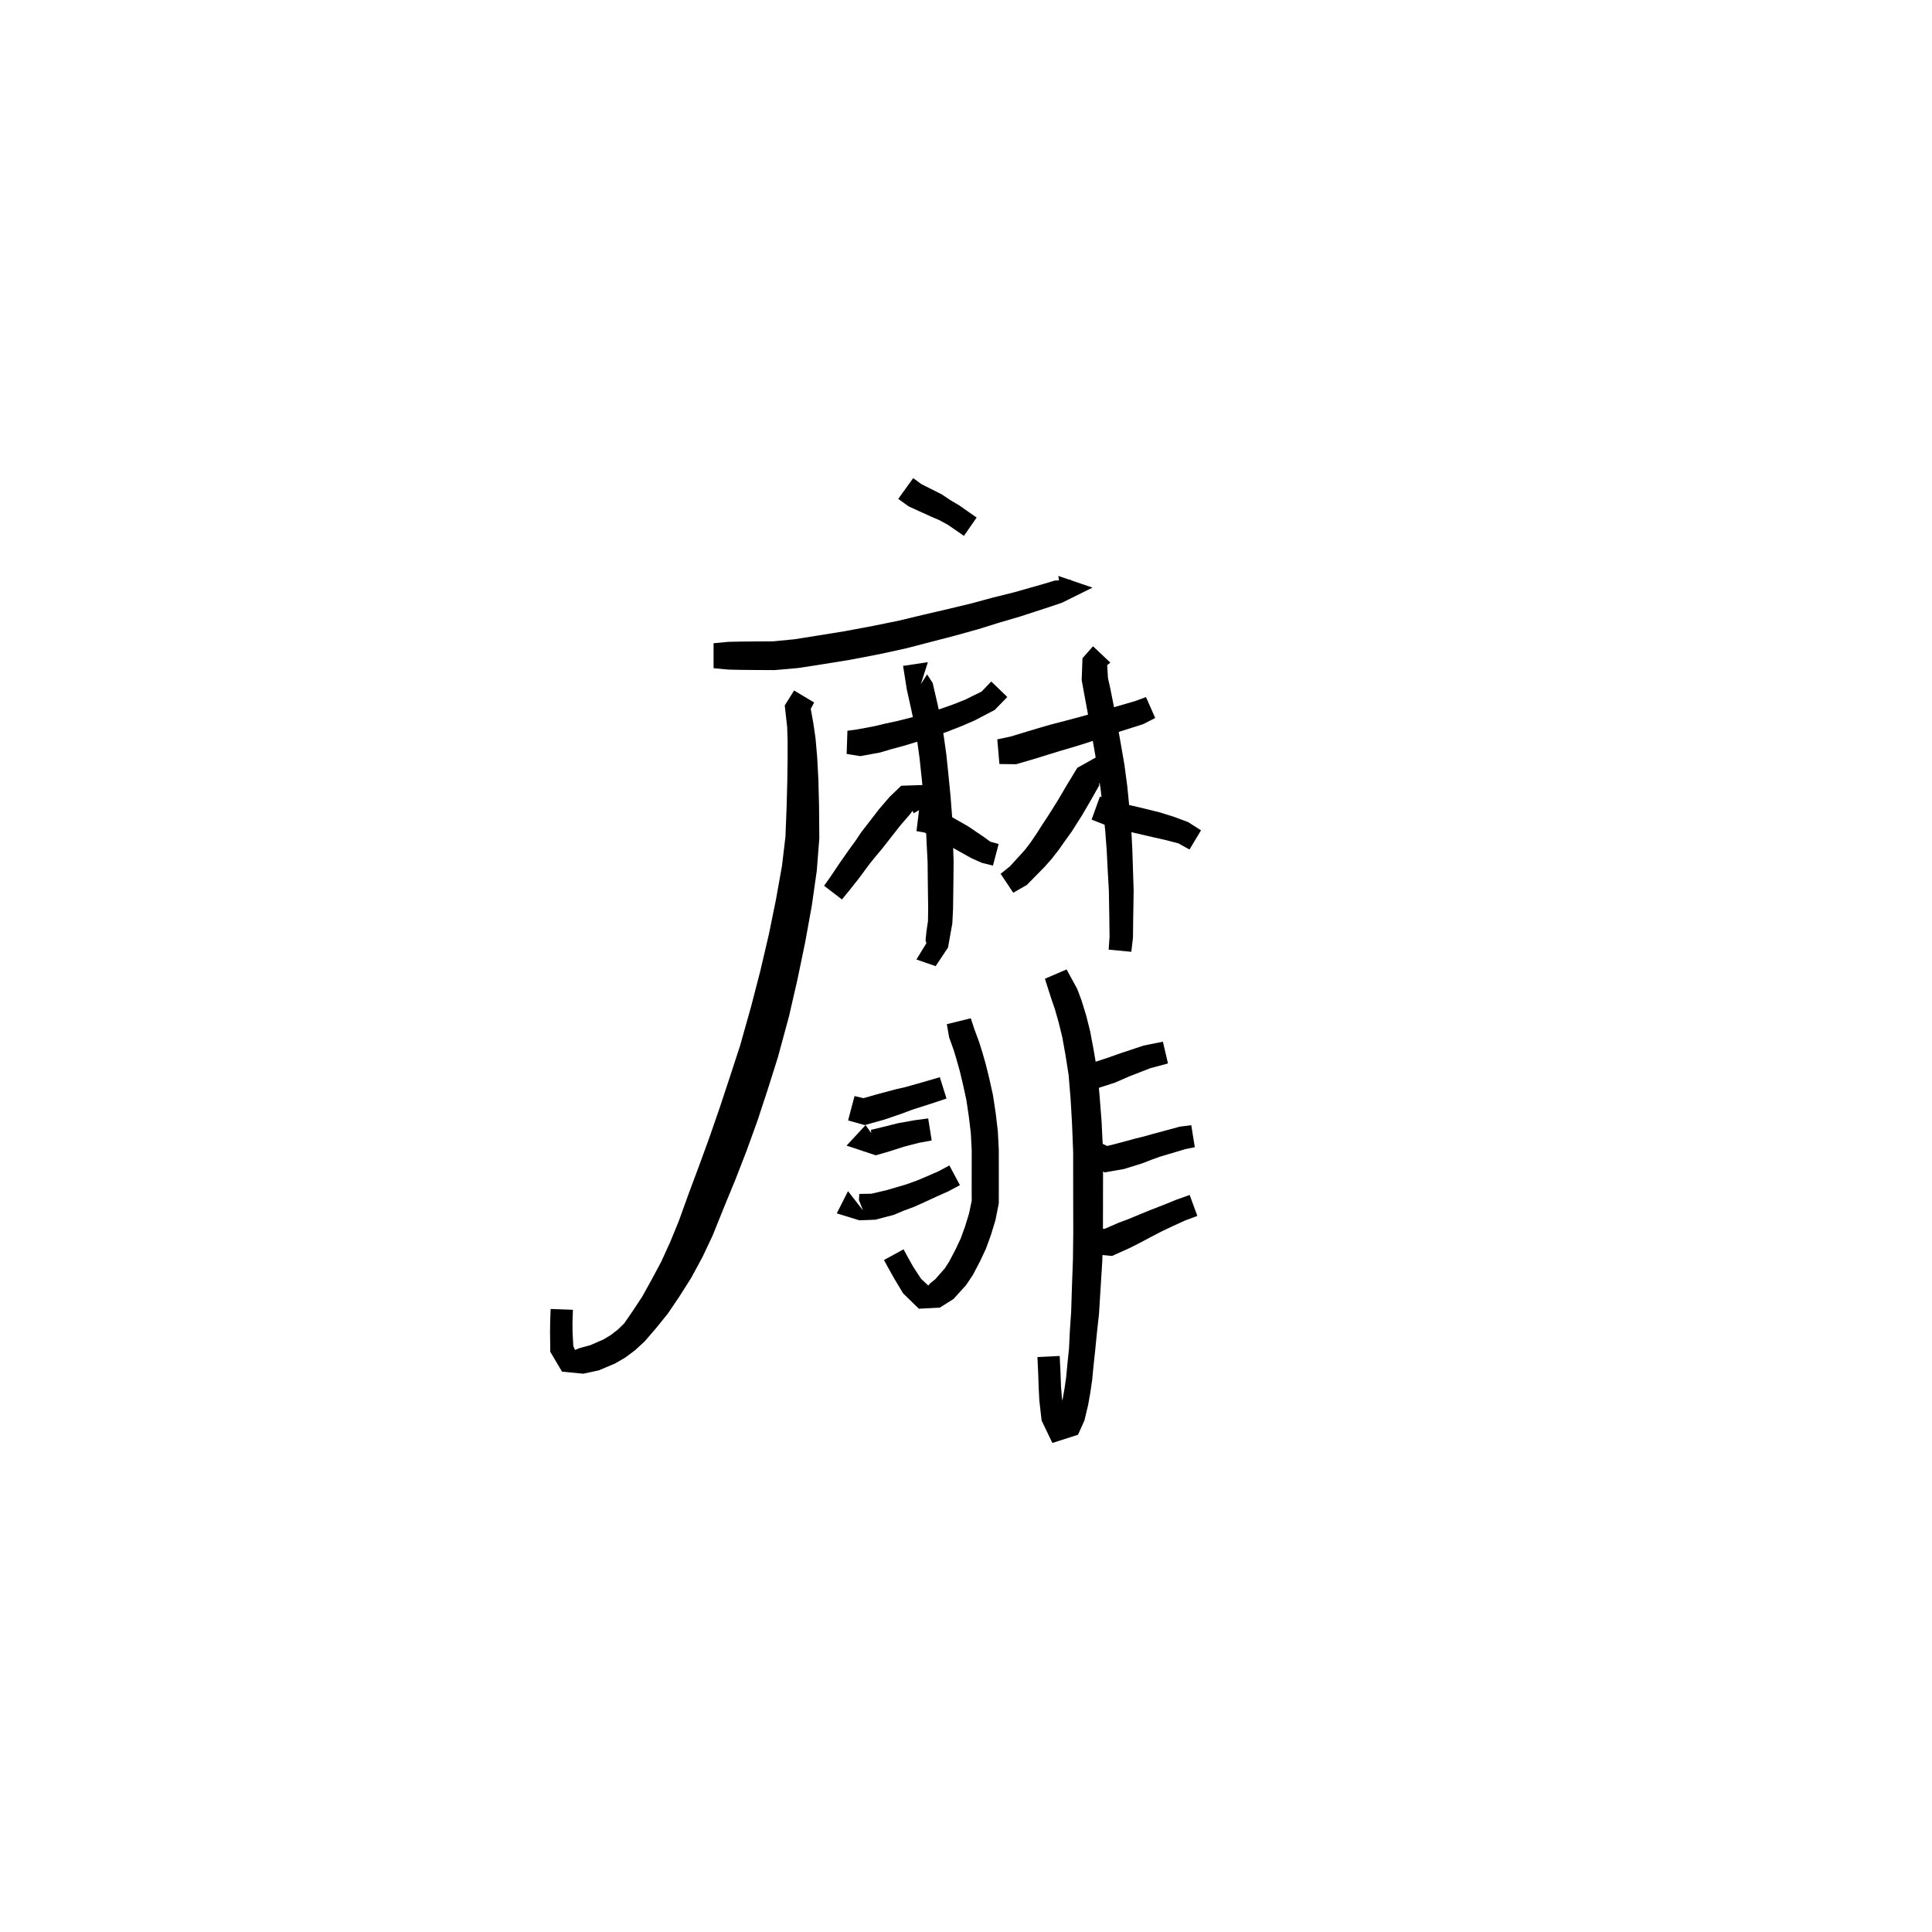 <svg xmlns="http://www.w3.org/2000/svg" width="300" height="300" viewBox="0 0 300 300">
<path d="M 139.473 77.473 L 141.132 78.651 L 144.535 80.197 L 145.837 80.76 L 147.16 81.475 L 148.435 82.347 L 149.678 83.21 L 151.655 80.365 L 150.413 79.502 L 149.022 78.522 L 147.573 77.661 L 146.246 76.772 L 143.059 75.165 L 141.801 74.242 Z" fill="black" />
<path d="M 110.802 103.76 L 113.107 103.976 L 114.89 104.013 L 117.194 104.037 L 120.277 104.053 L 123.958 103.728 L 127.849 103.125 L 131.919 102.468 L 136.522 101.585 L 140.614 100.696 L 144.602 99.663 L 148.362 98.685 L 151.953 97.685 L 155.117 96.696 L 158.472 95.712 L 160.867 94.929 L 163.044 94.22 L 164.909 93.589 L 169.642 91.244 L 164.335 89.431 L 164.87 92.862 L 166.297 89.999 L 163.756 90.157 L 161.947 90.701 L 159.767 91.319 L 157.409 91.988 L 154.029 92.83 L 150.855 93.693 L 147.316 94.545 L 143.55 95.418 L 139.617 96.363 L 135.642 97.175 L 131.134 98.019 L 127.138 98.663 L 123.394 99.261 L 120.053 99.586 L 117.194 99.603 L 114.89 99.627 L 113.107 99.664 L 110.802 99.88 Z" fill="black" />
<path d="M 123.308 107.218 L 121.855 109.535 L 122.23 112.873 L 122.298 114.948 L 122.299 117.708 L 122.254 121.087 L 122.151 125.135 L 121.967 129.888 L 121.421 134.487 L 120.5 139.629 L 119.393 145.068 L 118.075 150.712 L 116.63 156.294 L 114.917 162.384 L 113.332 167.24 L 111.757 171.999 L 110.154 176.63 L 108.58 180.953 L 106.996 185.19 L 105.384 189.655 L 104.07 192.858 L 102.662 195.943 L 101.169 198.732 L 99.759 201.278 L 98.359 203.413 L 96.932 205.489 L 95.915 206.48 L 94.789 207.335 L 93.705 207.987 L 91.649 208.885 L 90.1 209.296 L 89.286 209.616 L 89.019 208.992 L 88.911 206.917 L 88.894 205.343 L 88.964 203.382 L 85.502 203.256 L 85.429 205.274 L 85.412 206.978 L 85.448 209.908 L 87.269 212.988 L 90.56 213.307 L 92.972 212.792 L 95.526 211.713 L 97.107 210.789 L 98.61 209.667 L 100.113 208.28 L 101.964 206.128 L 103.732 203.933 L 105.491 201.324 L 107.311 198.457 L 109.072 195.211 L 110.675 191.809 L 112.484 187.315 L 114.213 183.119 L 115.916 178.732 L 117.626 174.005 L 119.219 169.154 L 120.804 164.126 L 122.512 157.828 L 123.839 152.049 L 125.042 146.233 L 126.06 140.611 L 126.832 135.192 L 127.222 130.181 L 127.182 125.175 L 127.079 121.041 L 126.89 117.563 L 126.638 114.667 L 126.31 112.388 L 125.893 110.07 L 126.421 109.084 Z" fill="black" />
<path d="M 131.466 117.071 L 133.587 117.413 L 136.651 116.85 L 138.439 116.32 L 140.349 115.807 L 142.488 115.154 L 144.963 114.363 L 147.193 113.58 L 149.347 112.733 L 151.368 111.857 L 154.452 110.244 L 156.415 108.23 L 153.921 105.82 L 152.426 107.384 L 149.857 108.65 L 148.024 109.375 L 145.965 110.104 L 143.837 110.773 L 141.415 111.434 L 139.341 111.956 L 137.433 112.369 L 135.765 112.765 L 133.175 113.253 L 131.587 113.47 Z" fill="black" />
<path d="M 144.083 102.821 L 140.229 103.4 L 140.809 107.072 L 141.502 110.18 L 141.95 112.299 L 142.402 114.93 L 142.787 117.7 L 143.11 120.752 L 143.438 123.955 L 143.72 127.194 L 143.862 130.443 L 144.037 133.836 L 144.064 136.491 L 144.094 138.931 L 144.125 141.138 L 144.093 143.035 L 143.868 144.575 L 143.717 146.018 L 143.911 146.681 L 144.124 146.015 L 142.3 148.989 L 145.286 150.025 L 147.208 147.134 L 147.561 145.148 L 147.876 143.386 L 147.988 141.203 L 148.02 138.931 L 148.049 136.491 L 148.077 133.741 L 147.963 130.278 L 147.854 126.945 L 147.595 123.577 L 147.275 120.324 L 146.95 117.195 L 146.543 114.285 L 146.058 111.511 L 145.57 109.275 L 144.823 106.052 L 143.962 104.719 L 142.989 106.224 Z" fill="black" />
<path d="M 145.085 124.429 L 143.521 121.891 L 139.947 122.008 L 138.171 123.704 L 136.516 125.627 L 133.725 129.238 L 132.849 130.551 L 131.944 131.785 L 130.308 134.124 L 128.958 136.137 L 127.961 137.545 L 130.735 139.667 L 131.862 138.296 L 133.393 136.356 L 135.07 134.091 L 136.001 132.947 L 136.998 131.758 L 139.753 128.237 L 141.267 126.481 L 141.867 125.675 L 141.462 125.392 L 141.879 126.282 Z" fill="black" />
<path d="M 142.313 129.056 L 143.586 129.283 L 145.143 130.061 L 148.319 131.85 L 150.825 133.251 L 152.46 133.981 L 154.183 134.415 L 155.071 131.06 L 153.77 130.694 L 152.777 129.972 L 150.385 128.345 L 147.079 126.456 L 144.818 125.382 L 142.778 125.208 Z" fill="black" />
<path d="M 155.188 118.635 L 157.783 118.668 L 160.879 117.762 L 162.588 117.228 L 164.532 116.629 L 166.694 115.994 L 168.968 115.288 L 171.273 114.483 L 173.153 113.831 L 177.501 112.446 L 179.383 111.49 L 177.946 108.24 L 176.263 108.861 L 172.004 110.103 L 170.067 110.652 L 167.763 111.299 L 165.536 111.894 L 163.341 112.461 L 161.323 113.038 L 159.611 113.555 L 156.909 114.375 L 154.859 114.809 Z" fill="black" />
<path d="M 169.722 100.351 L 168.085 102.213 L 167.964 105.621 L 168.368 107.823 L 168.819 110.255 L 169.325 113.009 L 169.861 116.022 L 170.448 119.412 L 170.908 122.568 L 171.268 125.765 L 171.621 129.01 L 171.851 132.116 L 172.006 135.124 L 172.186 138.318 L 172.221 140.583 L 172.255 142.56 L 172.291 145.454 L 172.154 147.461 L 175.669 147.793 L 175.927 145.596 L 175.963 142.56 L 175.997 140.583 L 176.032 138.218 L 175.924 134.955 L 175.827 131.908 L 175.661 128.683 L 175.366 125.347 L 175.041 122.062 L 174.601 118.761 L 174.001 115.295 L 173.456 112.252 L 172.917 109.475 L 172.432 107.028 L 172.044 105.276 L 171.923 103.278 L 172.411 102.888 Z" fill="black" />
<path d="M 172.81 119.309 L 170.365 117.499 L 167.283 119.228 L 165.601 122.001 L 164.231 124.331 L 162.687 126.778 L 161.821 128.092 L 160.949 129.464 L 159.994 130.864 L 159.151 131.966 L 156.839 134.511 L 155.376 135.685 L 157.336 138.624 L 159.438 137.42 L 162.131 134.685 L 163.269 133.41 L 164.438 131.907 L 165.404 130.527 L 166.374 129.188 L 167.999 126.63 L 169.401 124.23 L 170.744 121.849 L 170.039 121.601 L 170.259 122.168 Z" fill="black" />
<path d="M 169.502 127.27 L 171.371 128.002 L 173.642 128.754 L 175.684 129.222 L 179.025 129.996 L 181.148 130.477 L 182.99 130.963 L 184.701 131.915 L 186.493 128.931 L 184.494 127.655 L 182.231 126.815 L 179.996 126.12 L 176.604 125.292 L 174.685 124.859 L 172.598 124.286 L 170.794 123.691 Z" fill="black" />
<path d="M 147.025 159.033 L 147.382 161.081 L 148.11 163.12 L 148.544 164.568 L 149.043 166.346 L 149.563 168.529 L 150.06 170.815 L 150.438 173.358 L 150.75 175.959 L 150.887 178.6 L 150.884 181.247 L 150.88 184.275 L 150.888 186.443 L 150.472 188.436 L 149.849 190.463 L 149.182 192.298 L 148.379 194.005 L 147.397 195.881 L 146.718 196.941 L 145.24 198.626 L 144.46 199.256 L 144.142 199.619 L 143.023 198.574 L 141.801 196.698 L 141.09 195.436 L 140.303 193.993 L 137.262 195.653 L 138.059 197.113 L 138.826 198.479 L 140.232 200.832 L 142.678 203.215 L 145.925 203.052 L 148.062 201.706 L 150.005 199.562 L 151.055 197.995 L 152.162 195.891 L 153.087 193.92 L 153.86 191.801 L 154.57 189.474 L 155.09 186.863 L 155.097 184.275 L 155.094 181.247 L 155.091 178.489 L 154.939 175.6 L 154.603 172.796 L 154.19 170.059 L 153.642 167.59 L 153.081 165.294 L 152.536 163.393 L 152.034 161.789 L 151.322 159.874 L 150.742 158.118 Z" fill="black" />
<path d="M 131.69 173.982 L 134.265 174.705 L 137.325 173.851 L 140.141 172.885 L 141.635 172.318 L 144.455 171.418 L 146.971 170.578 L 145.935 167.268 L 143.409 168.004 L 140.576 168.806 L 139.009 169.165 L 136.171 169.926 L 134.081 170.523 L 132.695 170.195 Z" fill="black" />
<path d="M 134.408 174.703 L 131.454 177.891 L 135.989 179.396 L 138.116 178.781 L 140.373 178.055 L 142.681 177.459 L 144.672 177.091 L 144.129 173.668 L 142.015 173.95 L 139.461 174.405 L 137.073 175.005 L 135.239 175.441 L 135.416 177.471 L 136.567 177.757 Z" fill="black" />
<path d="M 131.68 184.963 L 129.933 188.412 L 133.435 189.489 L 135.917 189.396 L 138.816 188.634 L 140.34 187.988 L 141.947 187.395 L 143.777 186.568 L 145.428 185.803 L 147.268 184.983 L 149.053 184.025 L 147.418 180.972 L 145.746 181.866 L 144.021 182.622 L 142.395 183.309 L 140.66 183.933 L 139.098 184.391 L 137.705 184.797 L 135.31 185.361 L 133.435 185.392 L 133.372 186.345 L 134.001 187.942 Z" fill="black" />
<path d="M 162.253 151.979 L 163.273 155.169 L 163.792 156.672 L 164.387 158.754 L 164.942 161.016 L 165.439 163.759 L 165.939 166.958 L 166.235 170.55 L 166.466 174.455 L 166.639 178.924 L 166.64 182.886 L 166.646 187.116 L 166.656 191.375 L 166.606 195.537 L 166.461 199.521 L 166.328 203.717 L 166.123 206.713 L 165.995 209.408 L 165.75 211.762 L 165.558 213.828 L 165.3 215.596 L 164.995 217.338 L 164.493 219.409 L 164.337 220.108 L 165.394 220.562 L 165.338 219.684 L 164.898 217.102 L 164.752 215.295 L 164.678 213.206 L 164.55 210.556 L 161.09 210.721 L 161.214 213.351 L 161.284 215.466 L 161.389 217.488 L 161.742 220.587 L 163.414 224.063 L 167.389 222.79 L 168.385 220.586 L 168.963 218.178 L 169.306 216.241 L 169.588 214.305 L 169.793 212.168 L 170.052 209.767 L 170.32 207.056 L 170.655 203.997 L 170.918 199.735 L 171.17 195.686 L 171.264 191.414 L 171.273 187.116 L 171.279 182.886 L 171.28 178.816 L 171.057 174.202 L 170.748 170.199 L 170.395 166.408 L 169.815 163.001 L 169.269 160.088 L 168.635 157.596 L 167.933 155.324 L 167.264 153.548 L 165.62 150.533 Z" fill="black" />
<path d="M 169.321 169.383 L 170.904 168.827 L 173.131 168.111 L 175.303 167.158 L 178.654 165.858 L 181.363 165.132 L 180.575 161.753 L 177.595 162.354 L 173.96 163.556 L 171.774 164.329 L 169.5 165.065 L 167.806 165.961 Z" fill="black" />
<path d="M 169.062 180.885 L 171.535 182.048 L 174.535 181.524 L 177.314 180.66 L 178.772 180.096 L 180.175 179.593 L 184.049 178.437 L 185.529 178.141 L 184.98 174.72 L 183.183 174.949 L 179.135 176.045 L 177.62 176.468 L 176.162 176.83 L 173.54 177.543 L 171.93 177.945 L 170.694 177.38 Z" fill="black" />
<path d="M 170.466 194.815 L 172.673 195.026 L 175.497 193.752 L 176.995 192.991 L 178.631 192.119 L 180.273 191.264 L 182.076 190.405 L 183.993 189.531 L 185.922 188.805 L 184.731 185.552 L 182.698 186.277 L 180.655 187.105 L 178.749 187.847 L 176.969 188.569 L 175.293 189.273 L 173.766 189.839 L 171.584 190.791 L 170.622 190.877 Z" fill="black" />
</svg>